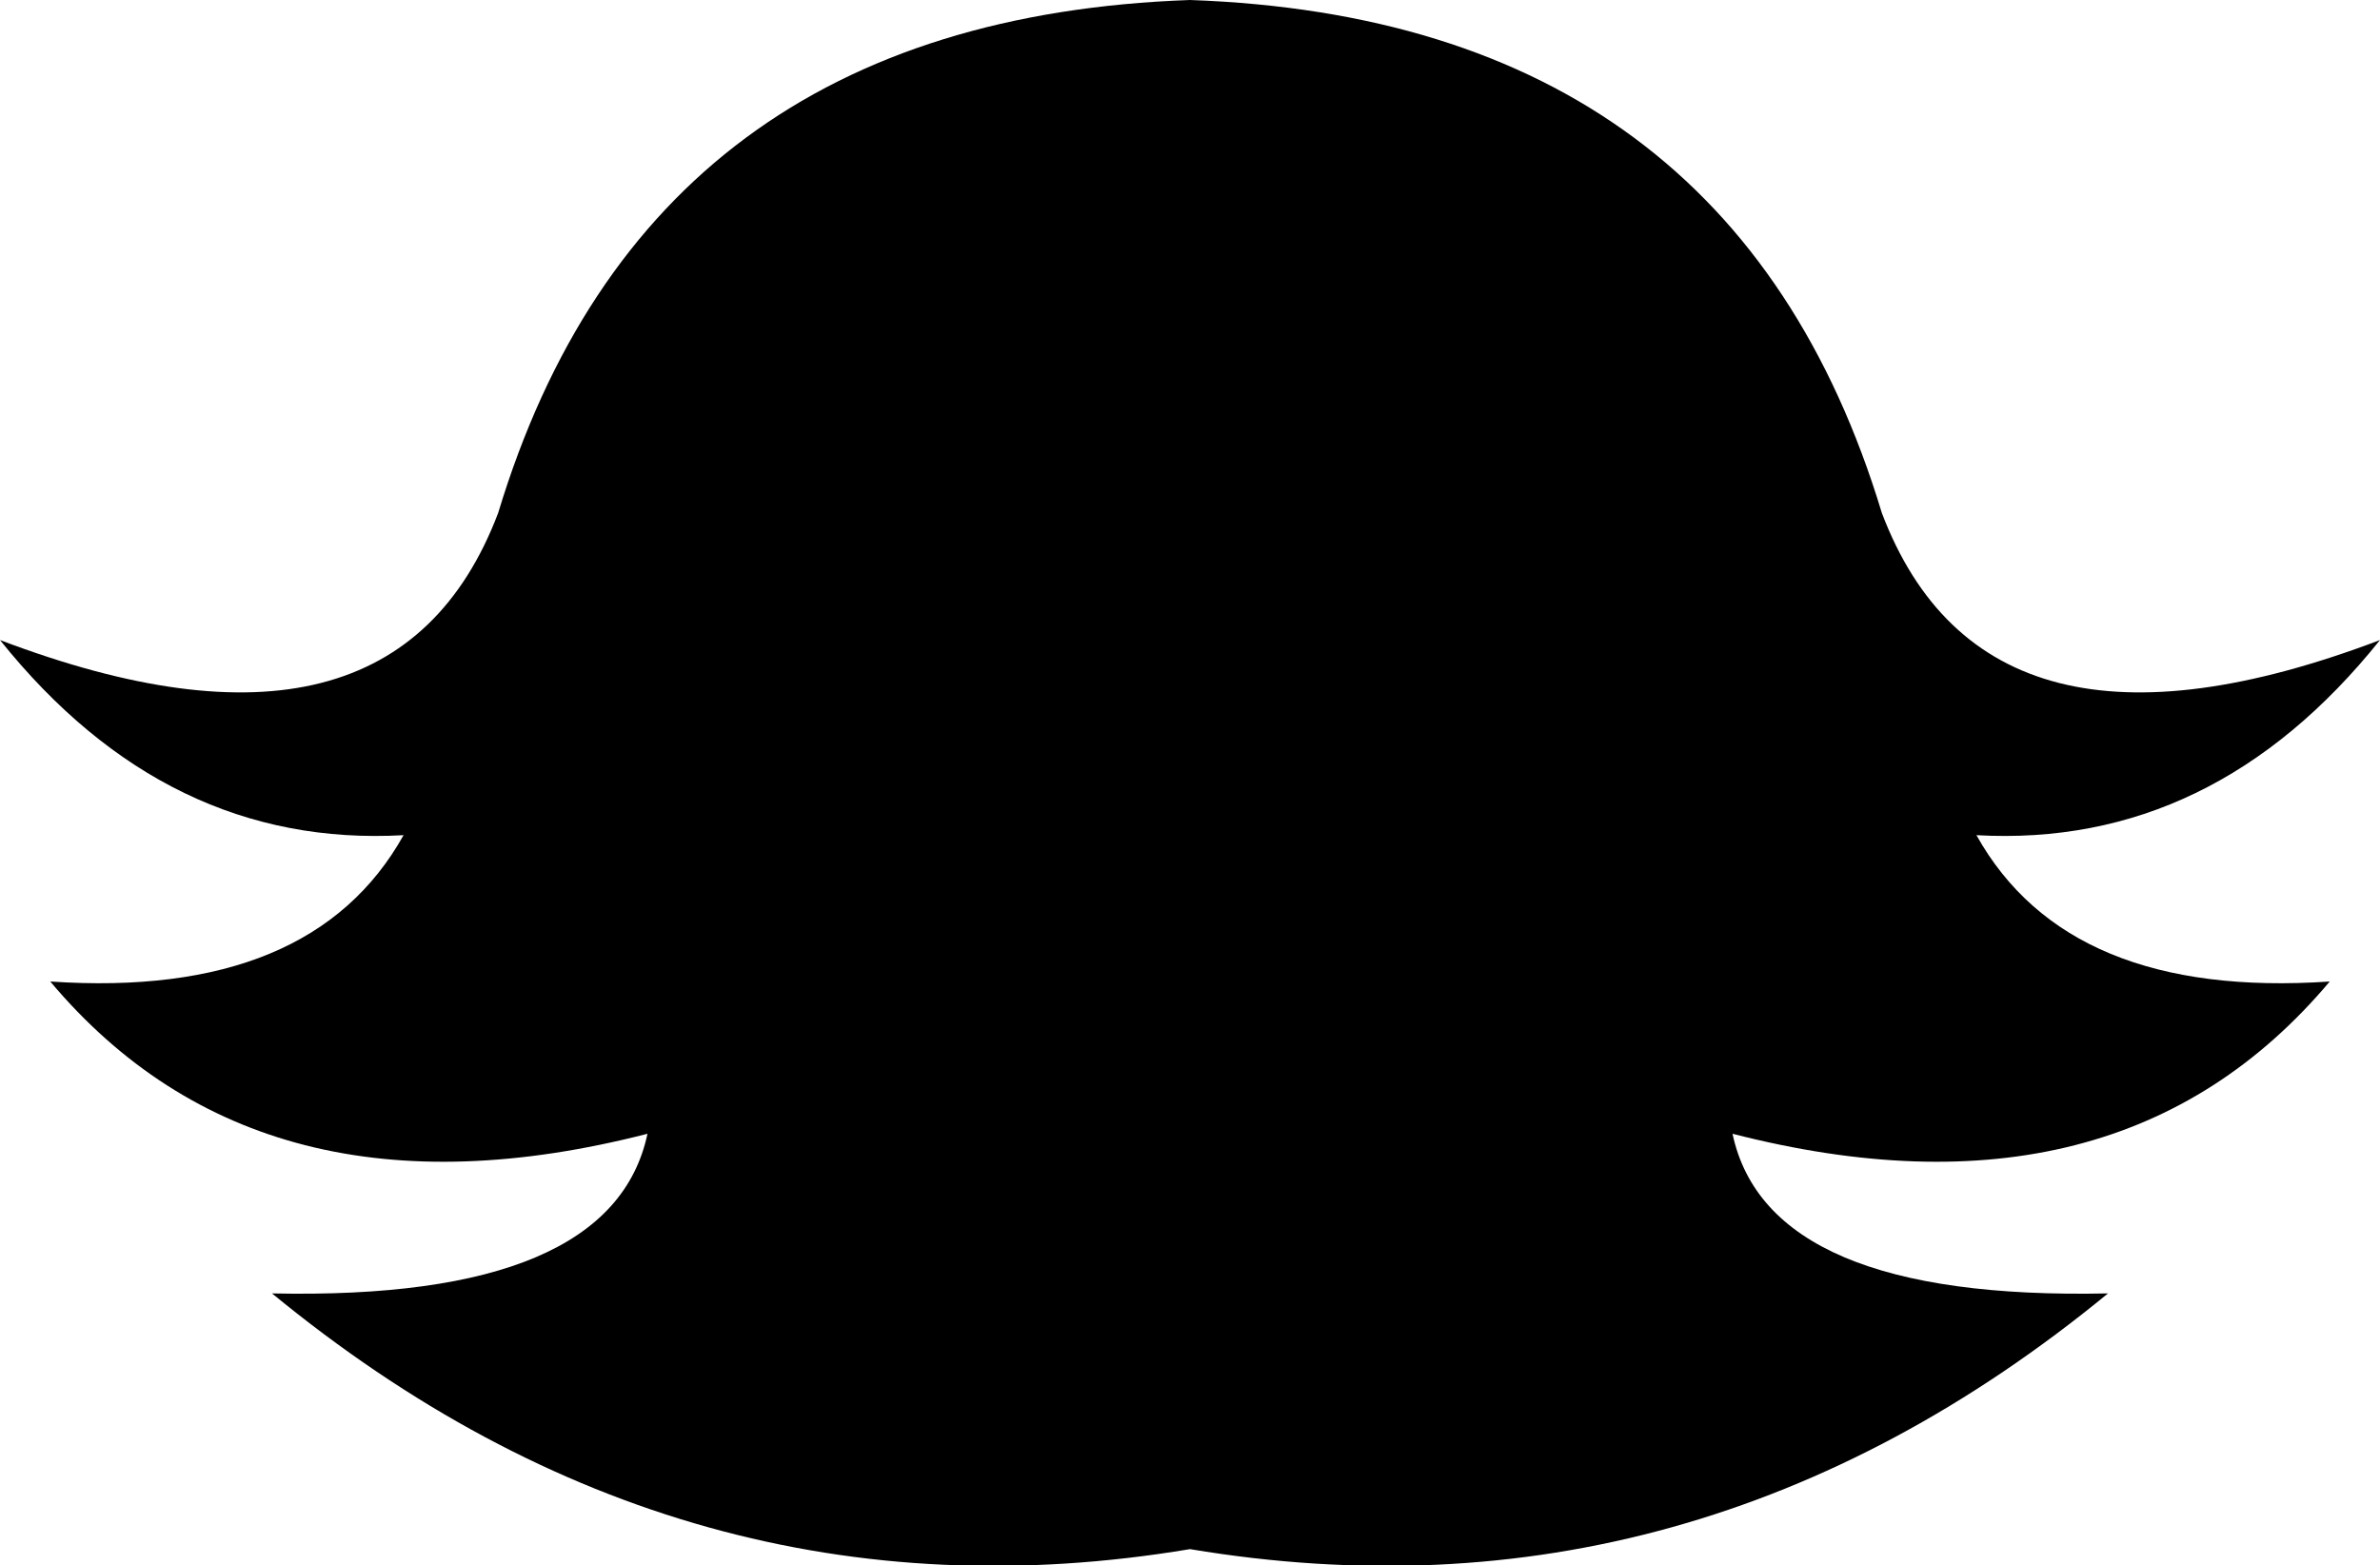 <?xml version="1.0" encoding="UTF-8" standalone="no"?>
<svg xmlns:xlink="http://www.w3.org/1999/xlink" height="52.95px" width="80.5px" xmlns="http://www.w3.org/2000/svg">
  <g transform="matrix(1.0, 0.0, 0.0, 1.0, -359.6, -119.45)">
    <path d="M399.85 119.45 Q418.2 120.1 423.25 136.8 426.8 146.15 440.1 141.1 434.45 148.15 426.45 147.7 429.55 153.25 438.4 152.65 431.25 161.15 418.2 157.8 419.4 163.45 430.9 163.2 416.9 174.7 399.85 171.85 382.8 174.7 368.8 163.2 380.3 163.45 381.5 157.8 368.45 161.15 361.3 152.65 370.15 153.25 373.25 147.7 365.25 148.15 359.6 141.1 372.9 146.15 376.45 136.8 381.5 120.1 399.85 119.45" fill="#000000" fill-rule="evenodd" stroke="none"/>
  </g>
</svg>
